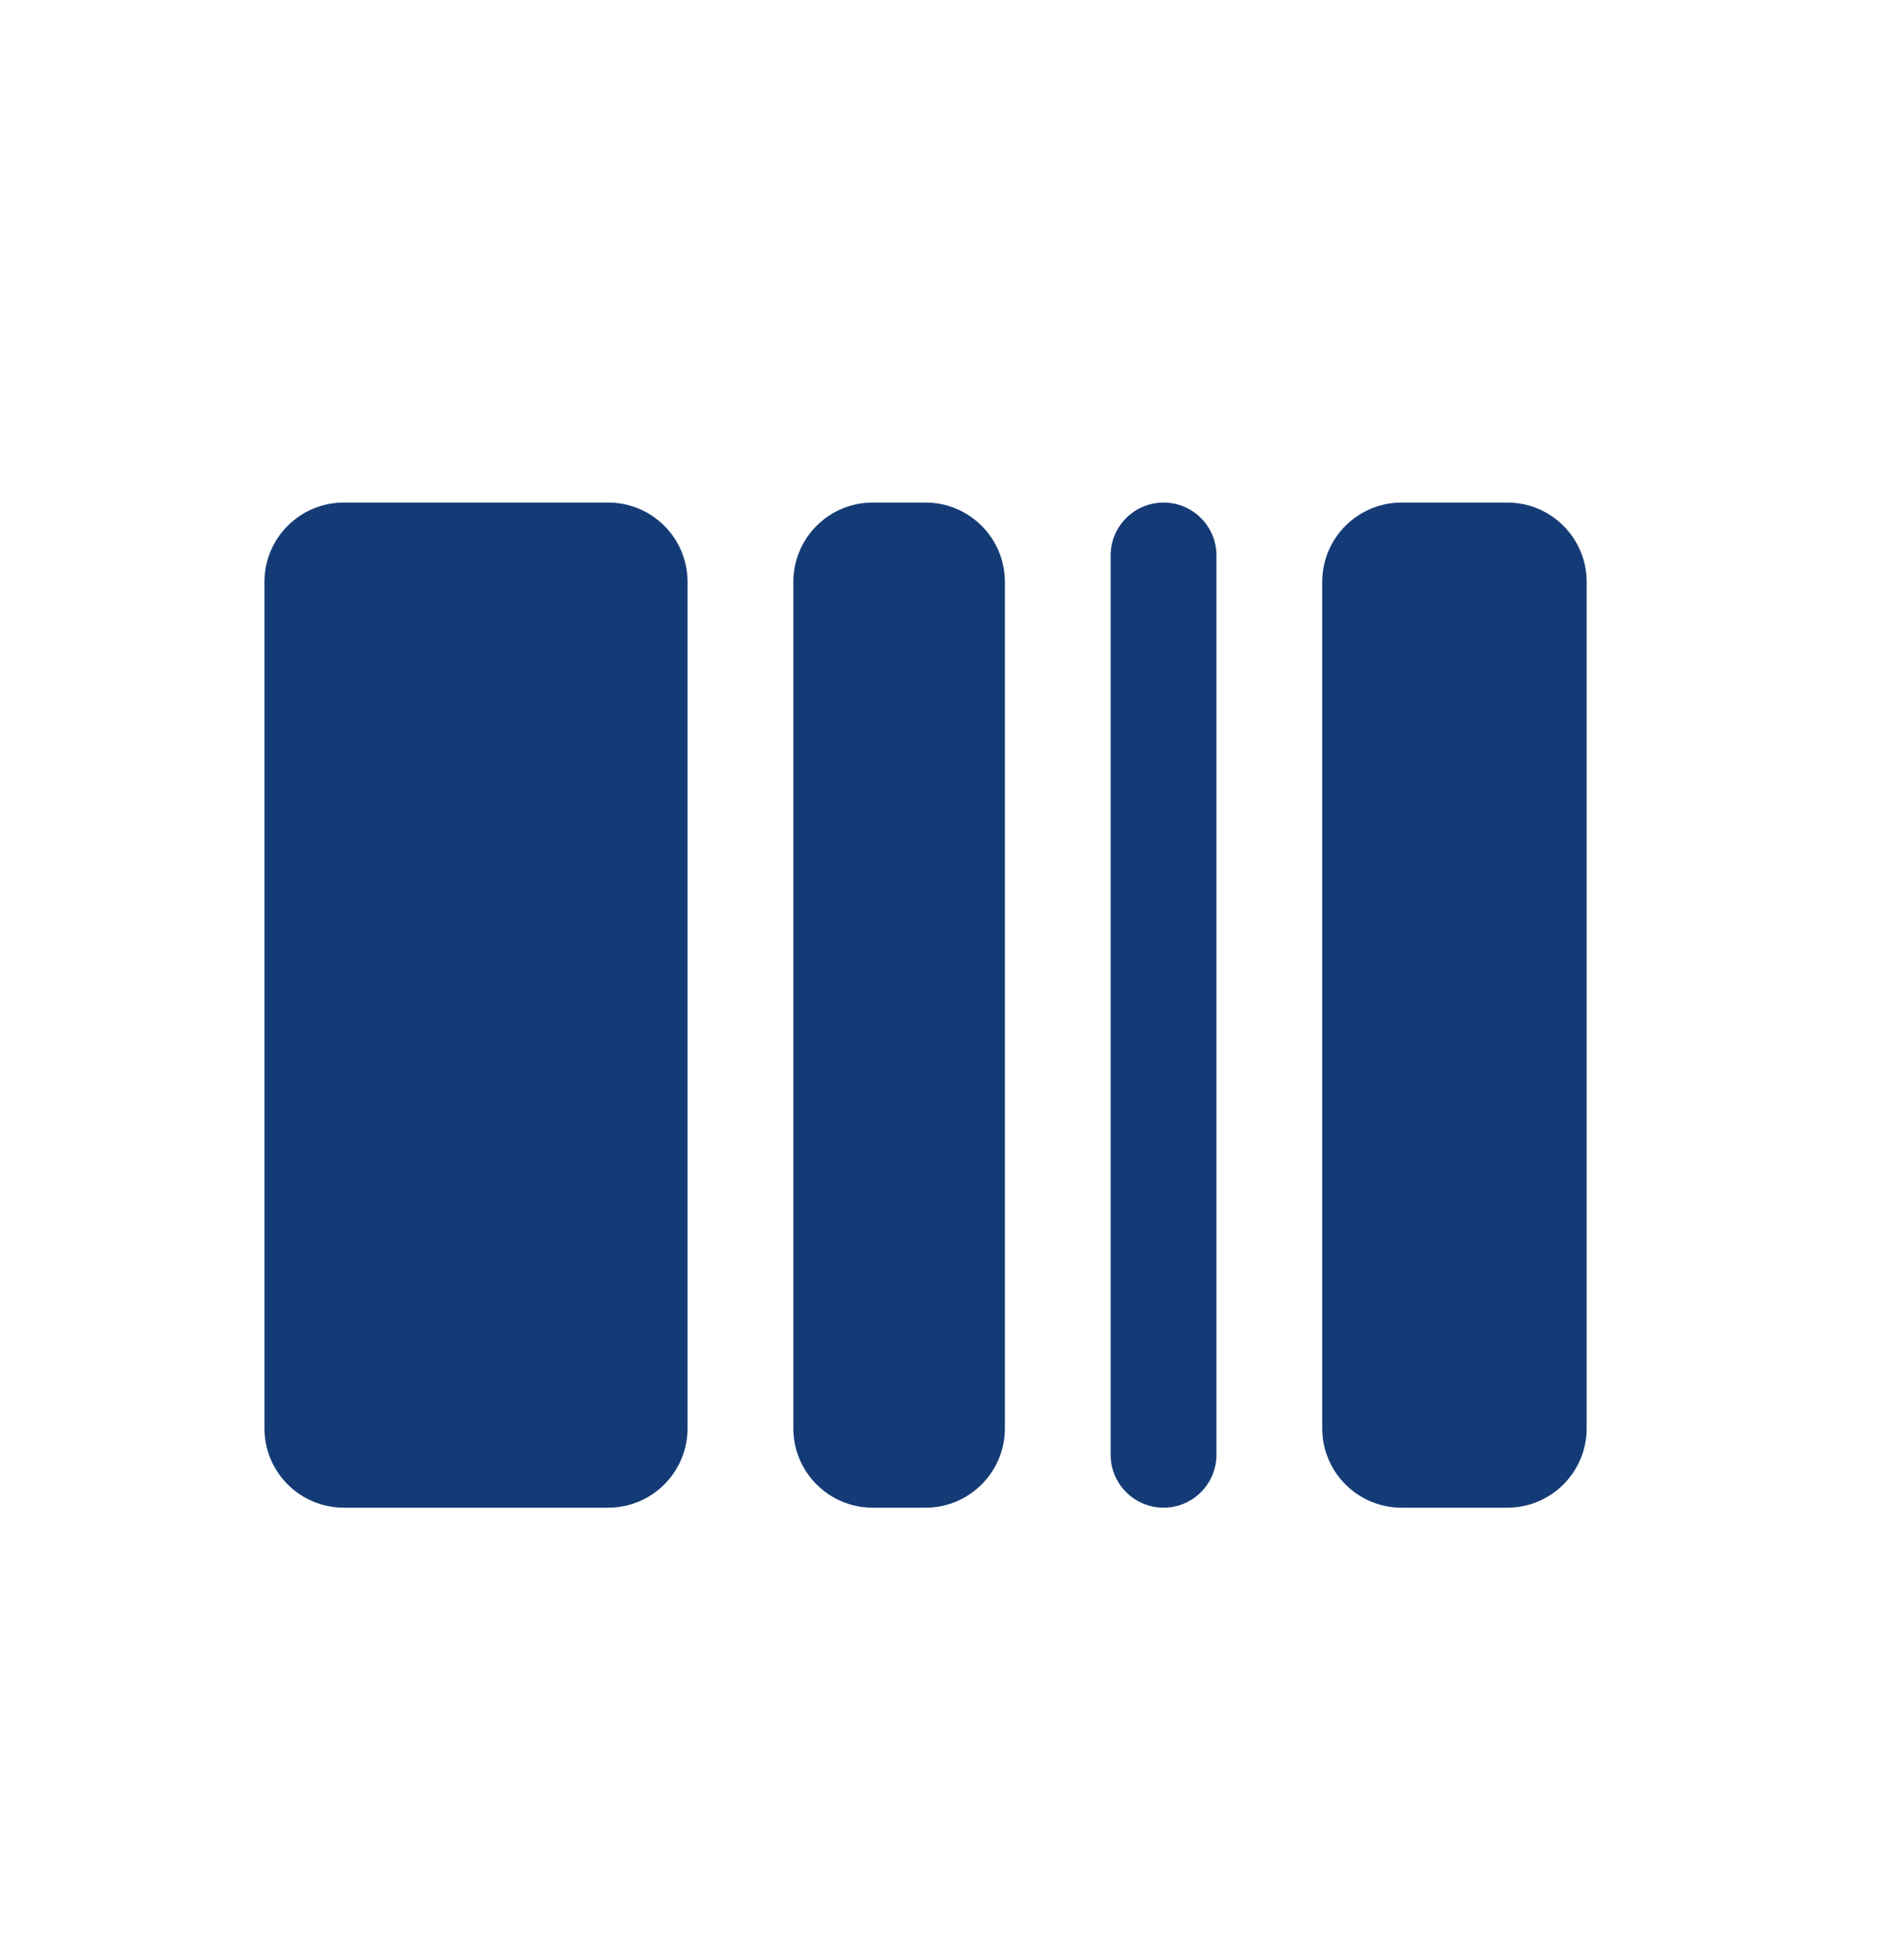 <svg width="36" height="37" viewBox="0 0 36 37" fill="none" xmlns="http://www.w3.org/2000/svg">
<path d="M5 11C5 10.172 5.672 9.5 6.5 9.5H11.5C12.328 9.5 13 10.172 13 11V27C13 27.828 12.328 28.5 11.5 28.5H6.5C5.672 28.5 5 27.828 5 27V11Z" fill="#143B75"/>
<path d="M25 11C25 10.172 25.672 9.5 26.5 9.5H28.5C29.328 9.5 30 10.172 30 11V27C30 27.828 29.328 28.5 28.5 28.5H26.5C25.672 28.5 25 27.828 25 27V11Z" fill="#143B75"/>
<path d="M21 10.5C21 9.948 21.448 9.5 22 9.5C22.552 9.5 23 9.948 23 10.5V27.5C23 28.052 22.552 28.5 22 28.5C21.448 28.5 21 28.052 21 27.5V10.5Z" fill="#143B75"/>
<path d="M15 11C15 10.172 15.672 9.5 16.5 9.5H17.5C18.328 9.5 19 10.172 19 11V27C19 27.828 18.328 28.5 17.5 28.5H16.5C15.672 28.5 15 27.828 15 27V11Z" fill="#143B75"/>
</svg>

